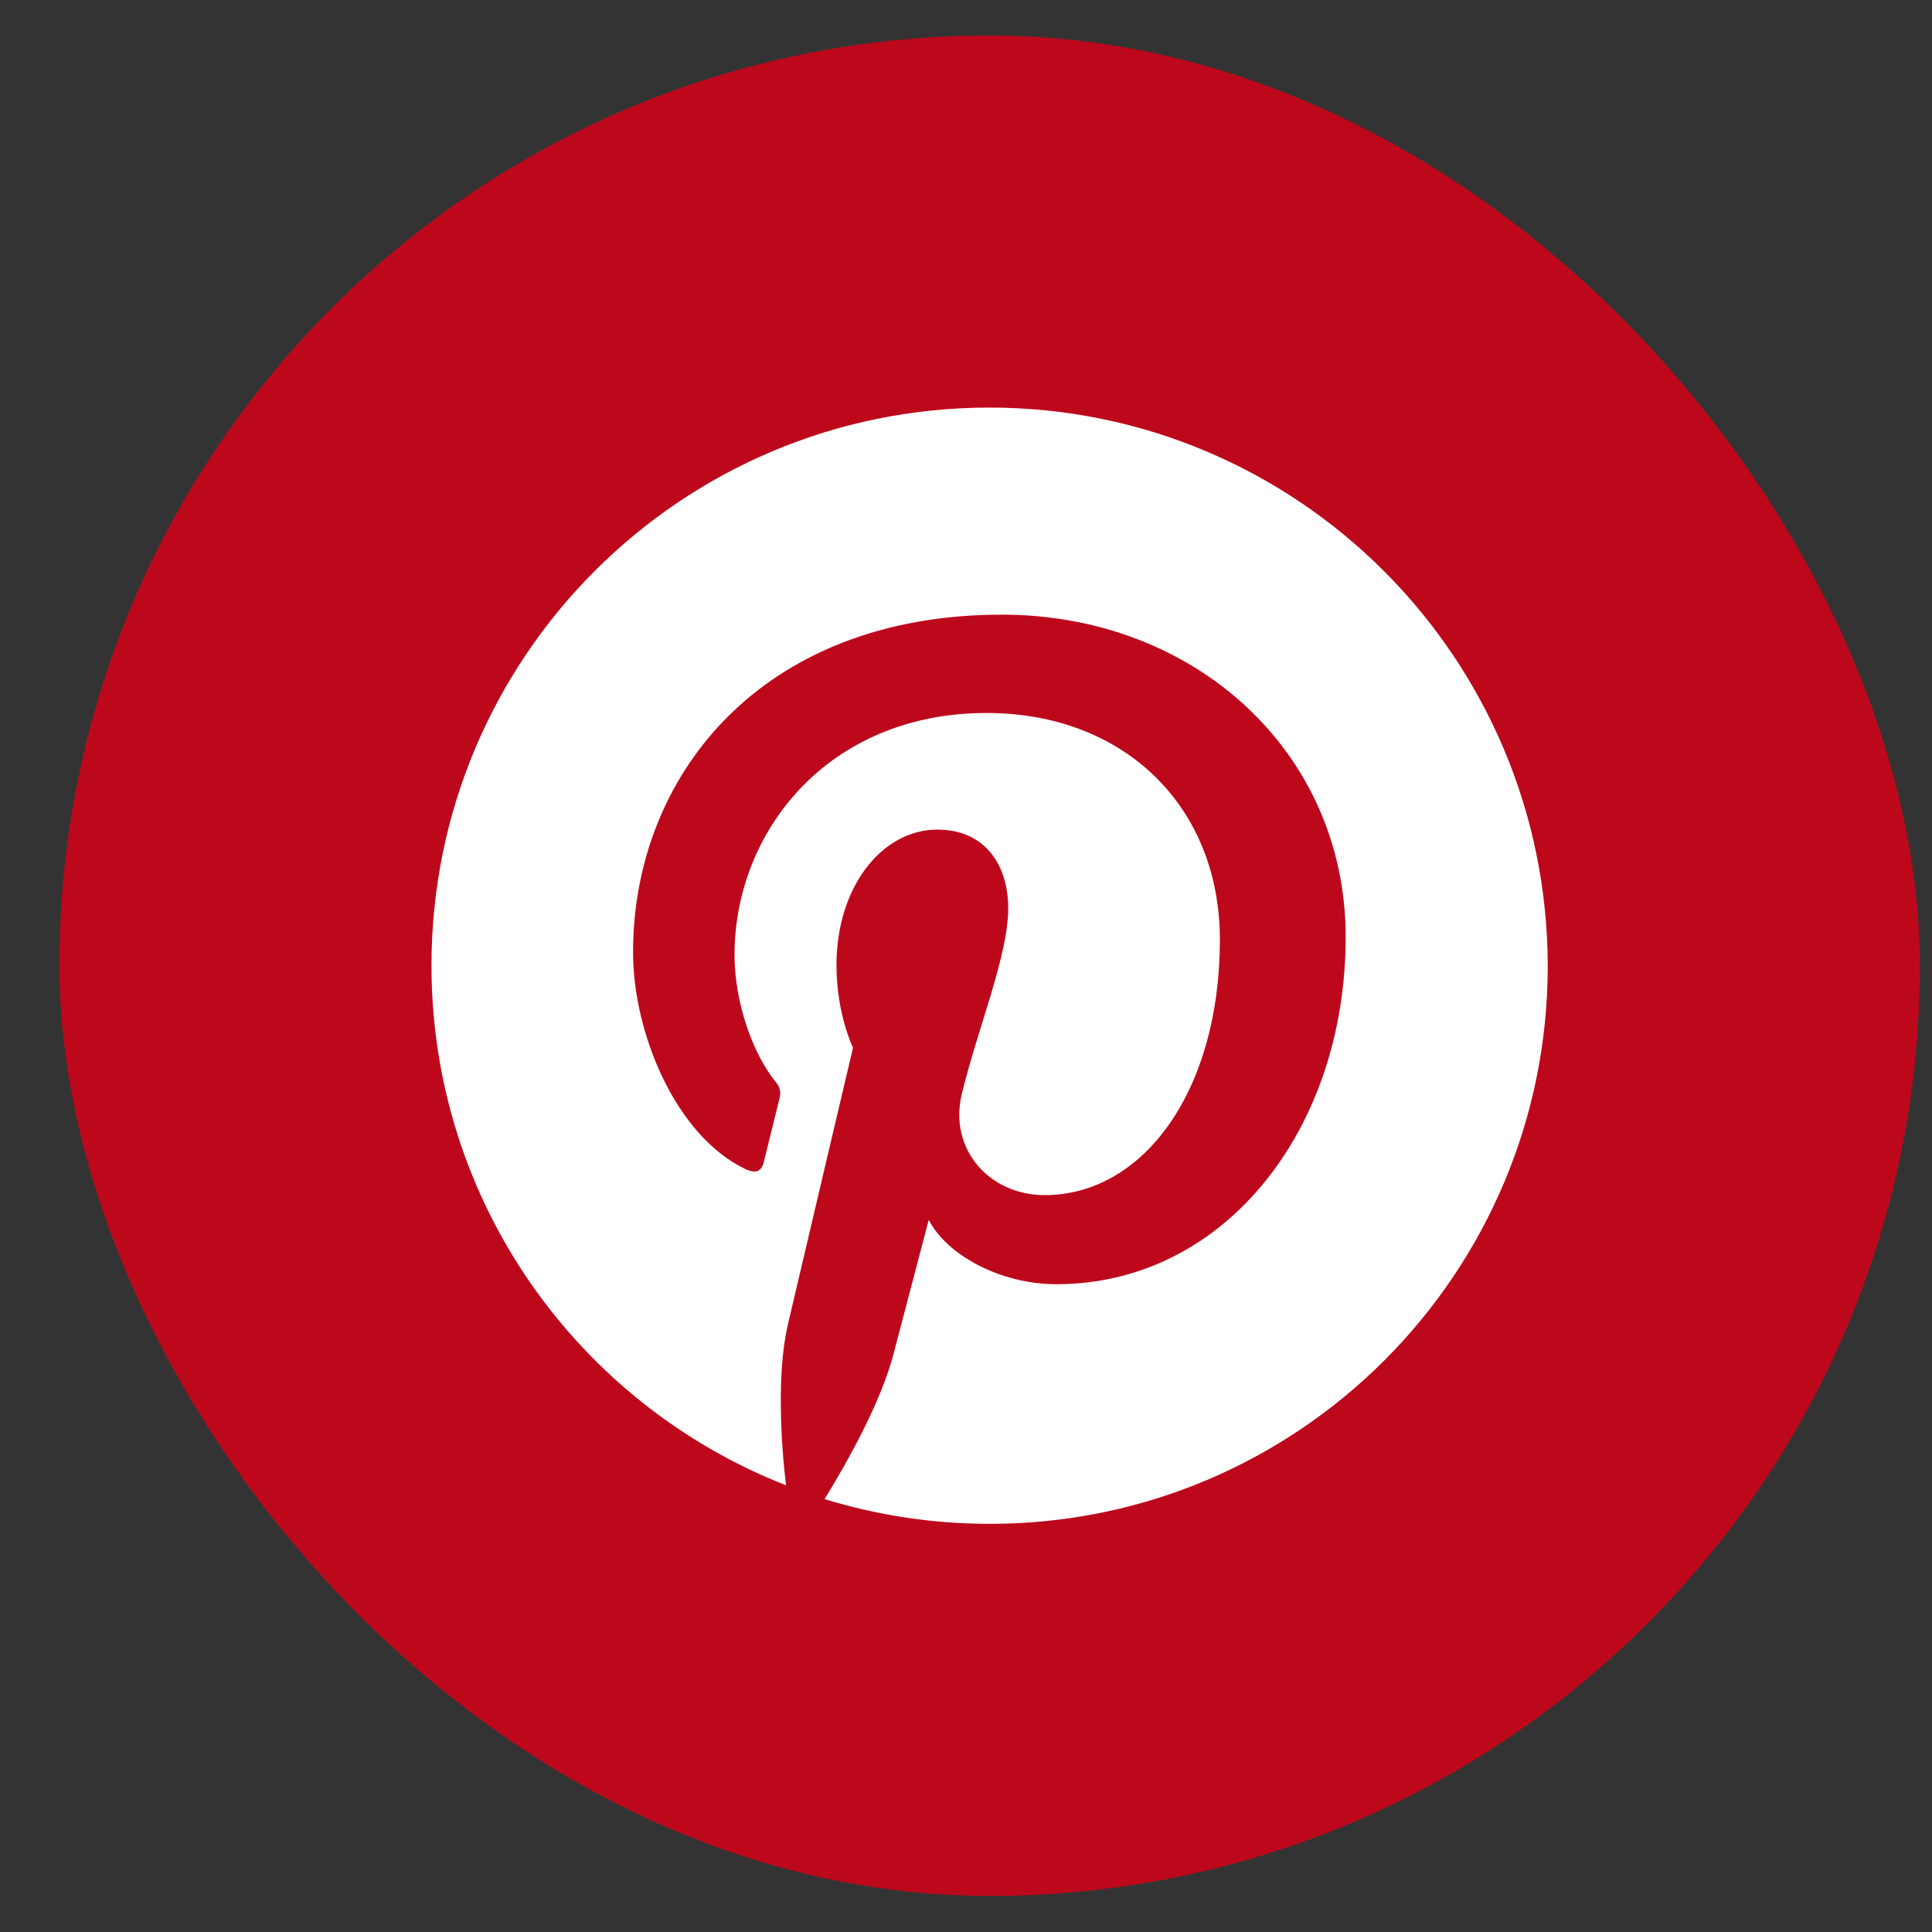 <svg width="27" height="27" viewBox="0 0 27 27" fill="none" xmlns="http://www.w3.org/2000/svg">
<rect x="0" y="0" width="27" height="27" fill="#333333" stroke="none"/>
<rect x="0.83" y="0.496" width="26" height="26" rx="13" fill="#BD081C"/>
<path d="M13.827 5.696C9.514 5.696 6.03 9.187 6.03 13.493C6.03 16.798 8.083 19.621 10.984 20.757C10.913 20.141 10.855 19.192 11.009 18.518C11.151 17.908 11.921 14.642 11.921 14.642C11.921 14.642 11.69 14.173 11.69 13.487C11.69 12.402 12.319 11.594 13.101 11.594C13.769 11.594 14.09 12.094 14.09 12.691C14.09 13.358 13.666 14.359 13.441 15.29C13.255 16.066 13.833 16.702 14.597 16.702C15.983 16.702 17.048 15.239 17.048 13.134C17.048 11.266 15.707 9.964 13.788 9.964C11.568 9.964 10.265 11.626 10.265 13.345C10.265 14.013 10.522 14.732 10.843 15.123C10.907 15.2 10.913 15.271 10.894 15.348C10.836 15.591 10.701 16.124 10.676 16.233C10.644 16.374 10.56 16.407 10.413 16.336C9.45 15.874 8.847 14.449 8.847 13.307C8.847 10.849 10.631 8.59 14 8.59C16.701 8.59 18.806 10.515 18.806 13.095C18.806 15.784 17.112 17.947 14.764 17.947C13.974 17.947 13.23 17.536 12.979 17.048C12.979 17.048 12.588 18.537 12.492 18.903C12.319 19.583 11.844 20.43 11.523 20.95C12.254 21.174 13.024 21.296 13.833 21.296C18.139 21.296 21.63 17.805 21.63 13.499C21.623 9.187 18.133 5.696 13.827 5.696Z" fill="white"/>
</svg>
